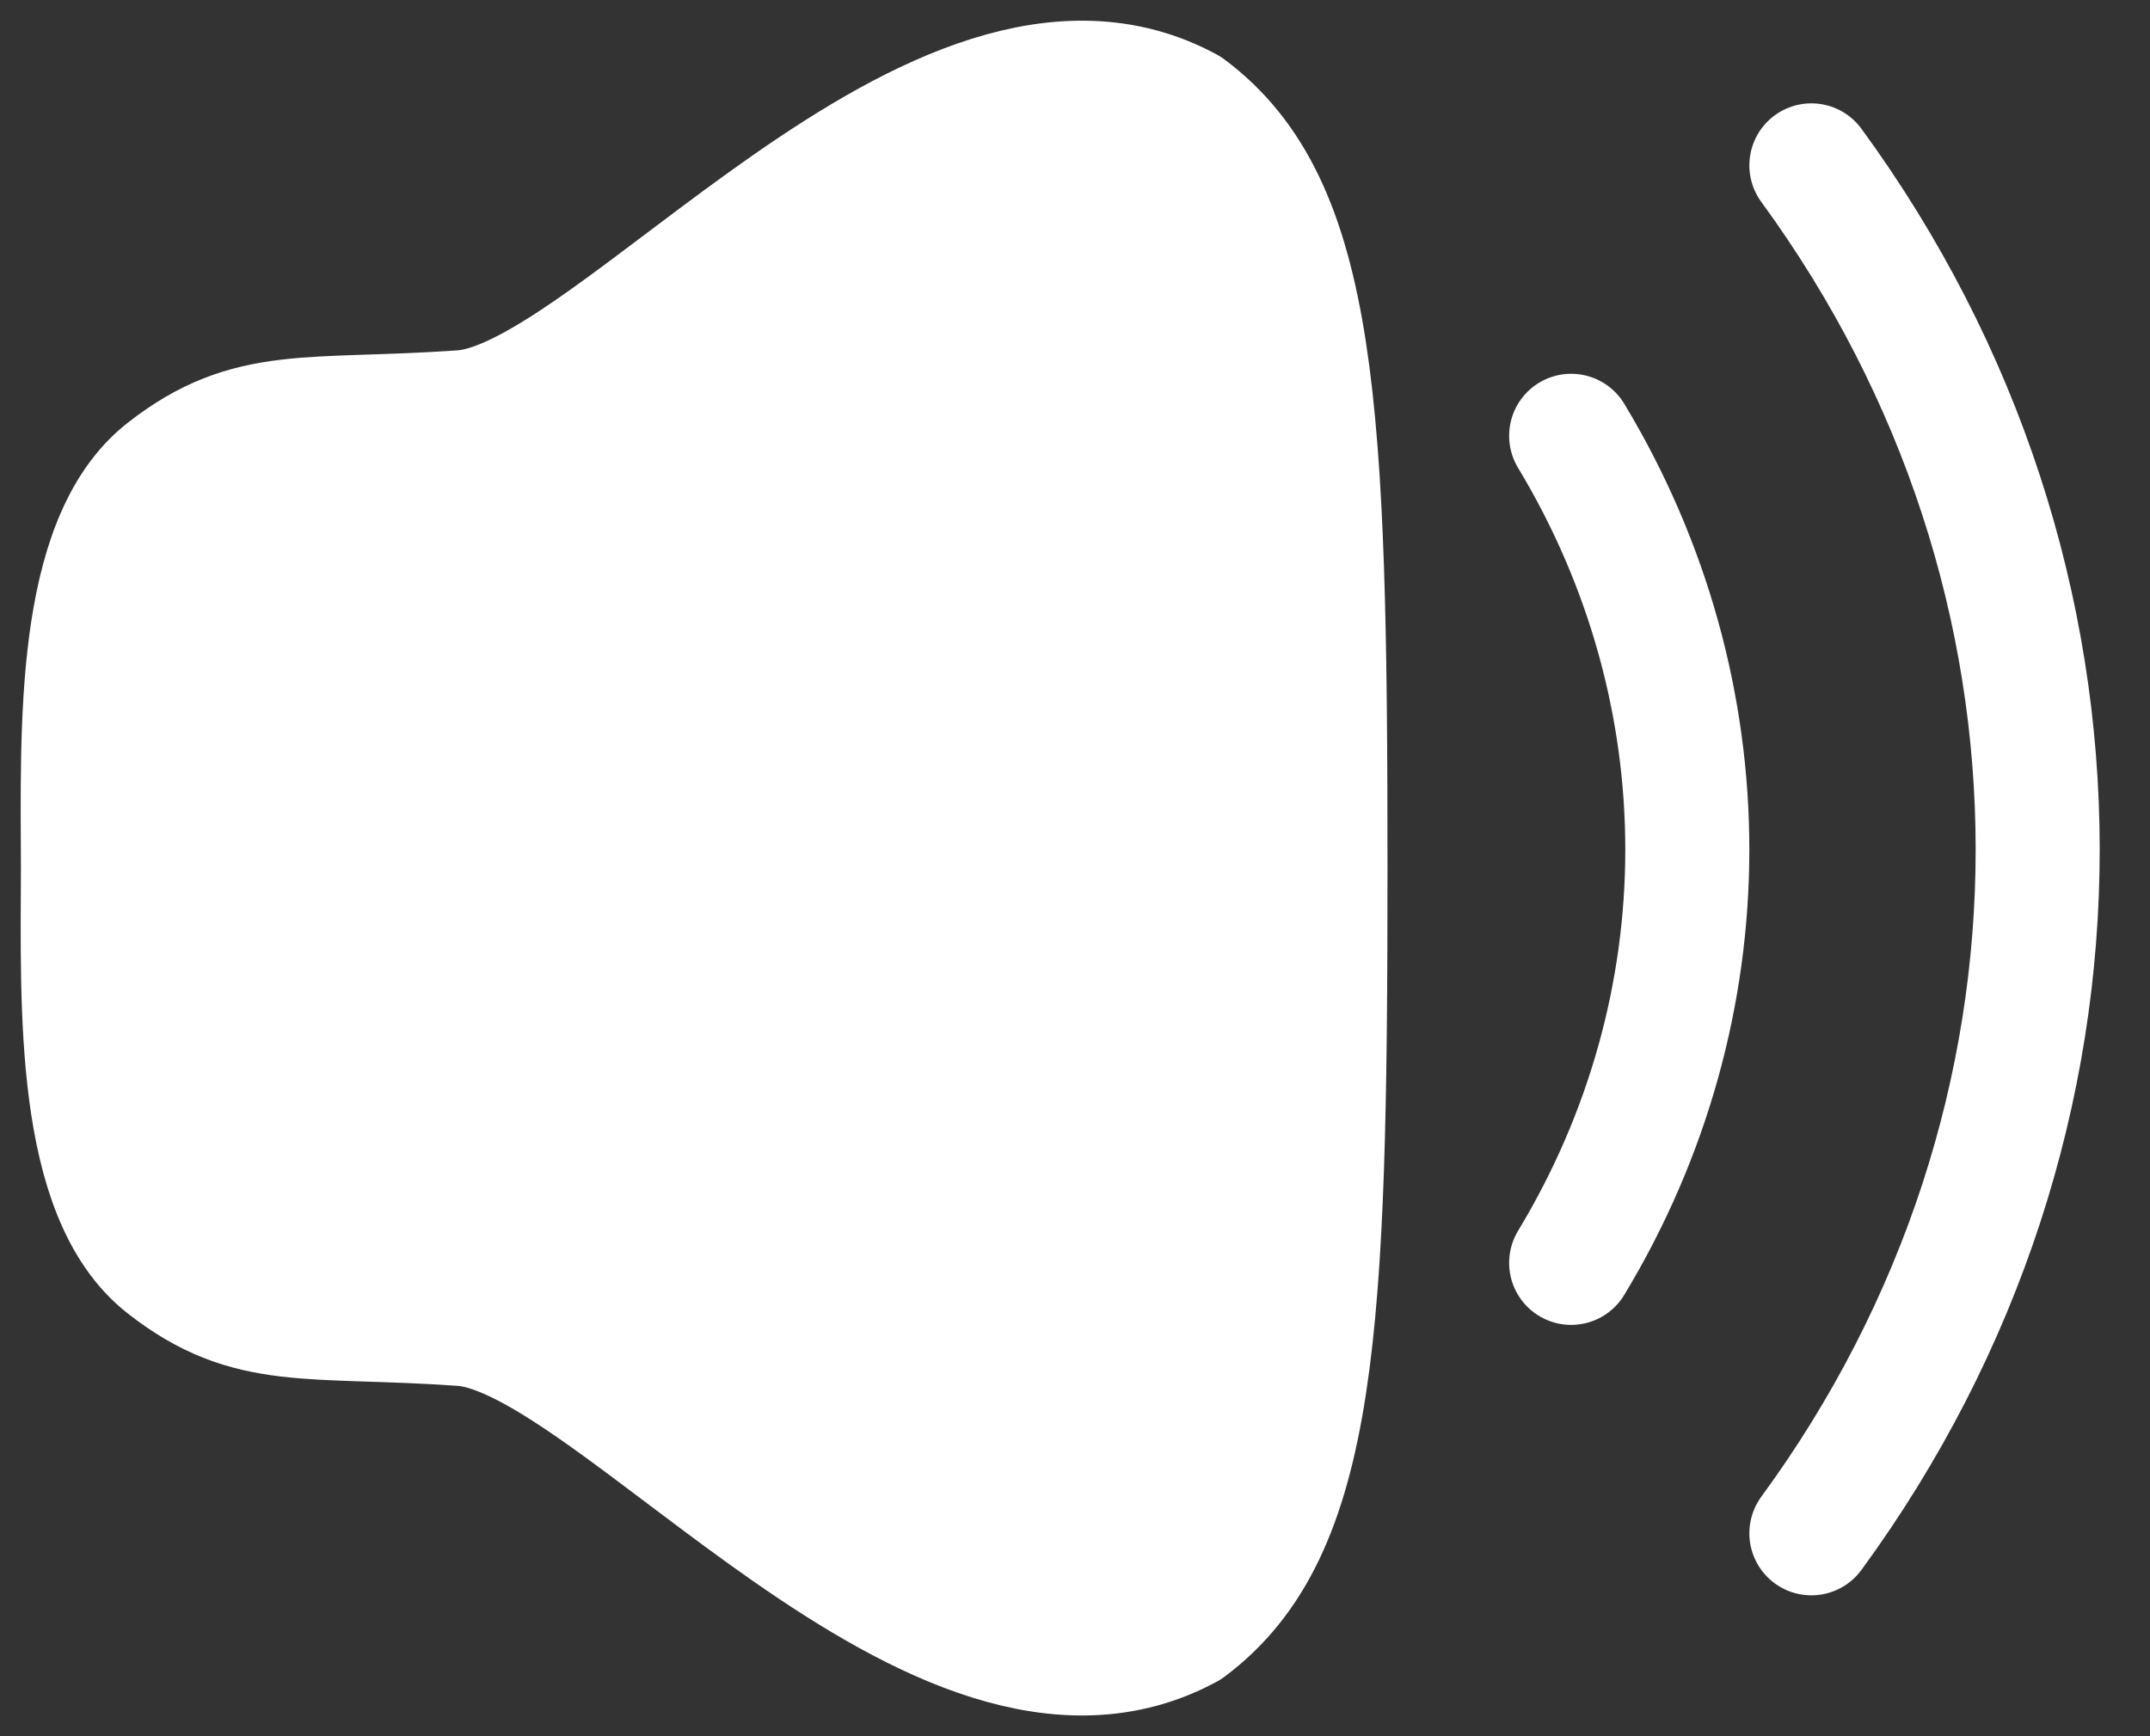 <svg width="26" height="21" viewBox="0 0 26 21" fill="none" xmlns="http://www.w3.org/2000/svg">
<rect x="0" y="0" width="26" height="21" fill="#333333" stroke="none"/>
<path fill-rule="evenodd" clip-rule="evenodd" d="M1.003 10.5C0.999 12.169 0.92 14.445 2.007 15.296C3.021 16.09 3.734 15.885 5.585 16.014C7.437 16.144 11.346 21.316 14.359 19.68C15.913 18.519 16.029 16.085 16.029 10.5C16.029 4.916 15.913 2.481 14.359 1.32C11.346 -0.317 7.437 4.856 5.585 4.986C3.734 5.115 3.021 4.911 2.007 5.704C0.92 6.555 0.999 8.831 1.003 10.5Z" fill="white" stroke="white" stroke-width="1.5" stroke-linecap="round" stroke-linejoin="round"/>
<path d="M21.905 2C25.548 6.982 25.56 13.554 21.905 18.546" stroke="white" stroke-width="1.5" stroke-linecap="round" stroke-linejoin="round"/>
<path d="M19 5.271C20.873 8.379 20.873 12.176 19 15.275" stroke="white" stroke-width="1.5" stroke-linecap="round" stroke-linejoin="round"/>
</svg>
